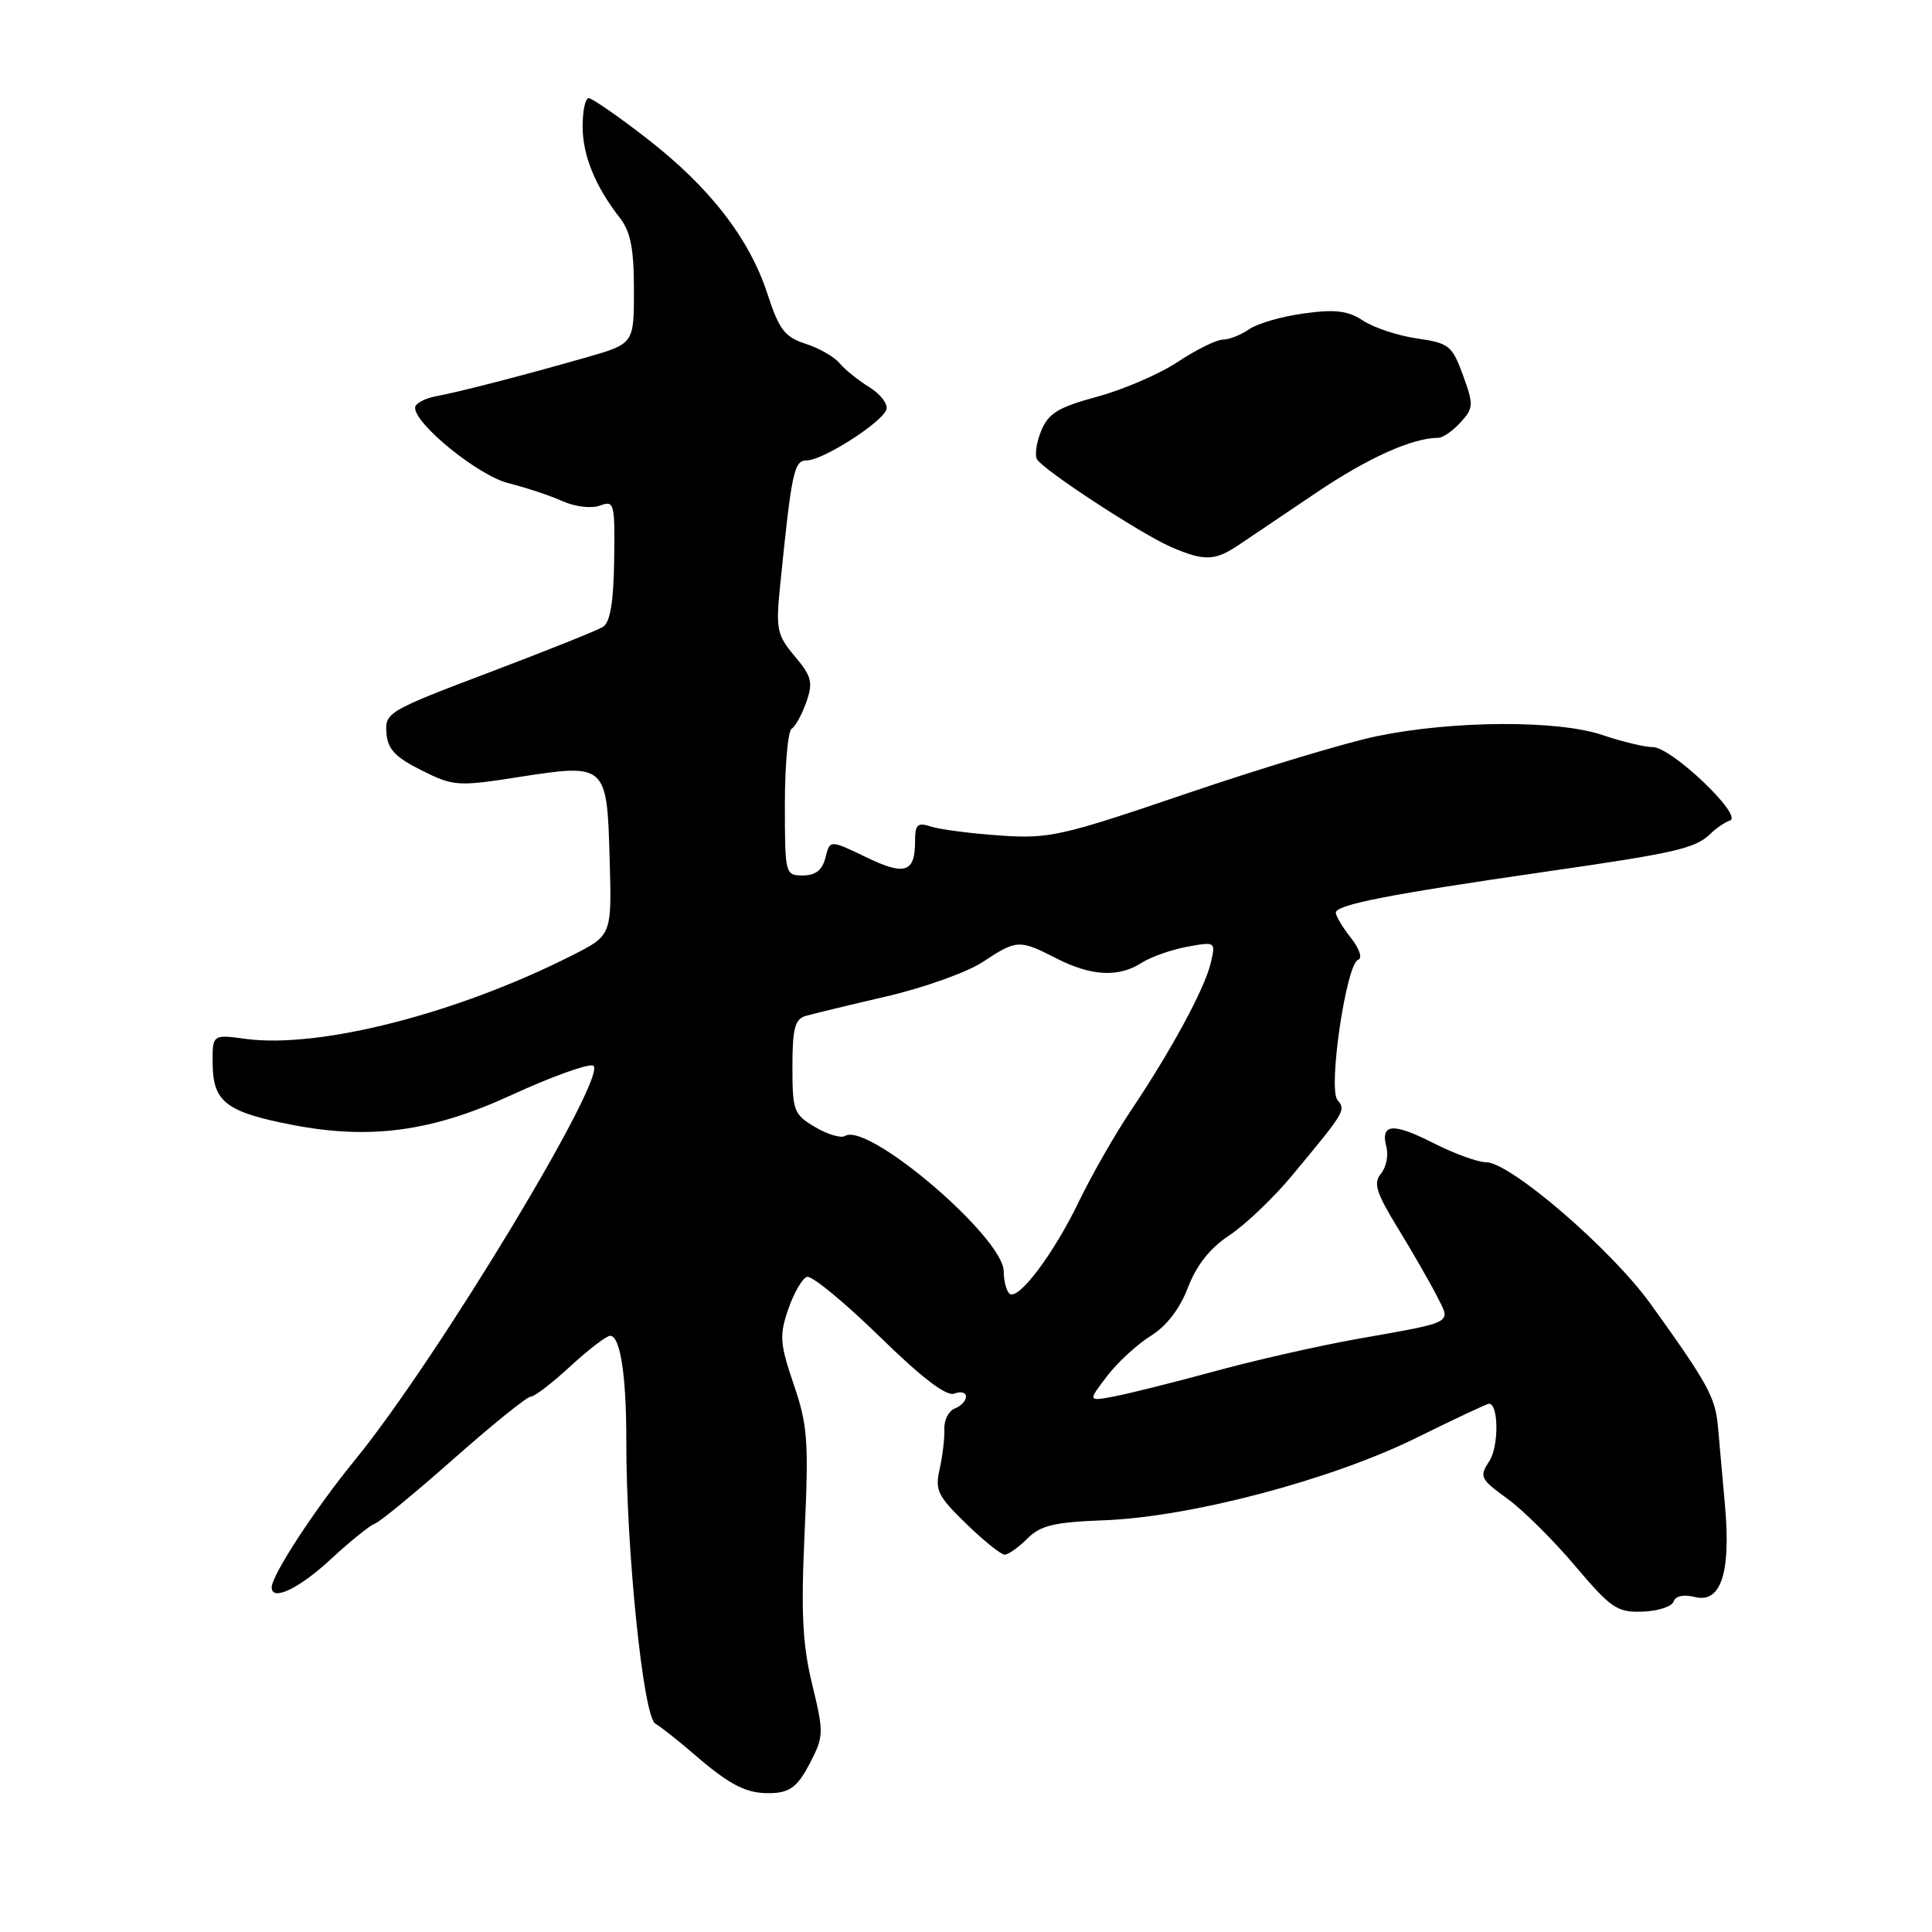 <?xml version="1.0" encoding="UTF-8" standalone="no"?>
<!DOCTYPE svg PUBLIC "-//W3C//DTD SVG 1.1//EN" "http://www.w3.org/Graphics/SVG/1.1/DTD/svg11.dtd" >
<svg xmlns="http://www.w3.org/2000/svg" xmlns:xlink="http://www.w3.org/1999/xlink" version="1.1" viewBox="0 0 256 256">
 <g >
 <path fill="currentColor"
d=" M 107.29 233.68 C 109.17 230.06 109.18 229.63 107.62 223.20 C 106.33 217.89 106.12 213.71 106.62 203.00 C 107.17 190.96 107.02 188.84 105.17 183.44 C 103.33 178.02 103.25 176.96 104.45 173.47 C 105.19 171.33 106.30 169.40 106.92 169.19 C 107.55 168.98 111.84 172.51 116.48 177.03 C 122.14 182.57 125.40 185.06 126.45 184.66 C 127.30 184.33 128.00 184.51 128.00 185.06 C 128.00 185.61 127.33 186.32 126.52 186.63 C 125.71 186.94 125.08 188.17 125.13 189.35 C 125.18 190.53 124.90 192.92 124.51 194.65 C 123.87 197.46 124.25 198.24 128.02 201.90 C 130.34 204.15 132.64 206.00 133.12 206.00 C 133.60 206.00 134.96 205.04 136.13 203.87 C 137.88 202.12 139.68 201.69 146.38 201.44 C 157.79 201.00 176.42 196.08 187.66 190.53 C 192.70 188.04 197.04 186.00 197.30 186.00 C 198.58 186.00 198.62 191.65 197.35 193.59 C 195.99 195.67 196.13 195.97 199.70 198.56 C 201.79 200.07 205.85 204.10 208.72 207.50 C 213.48 213.12 214.28 213.67 217.65 213.55 C 219.69 213.48 221.54 212.88 221.76 212.21 C 222.01 211.47 223.10 211.24 224.57 211.61 C 228.03 212.48 229.37 208.43 228.57 199.50 C 228.23 195.65 227.80 190.90 227.63 188.95 C 227.29 185.15 226.23 183.23 218.72 172.79 C 213.51 165.54 200.11 154.00 196.91 154.00 C 195.82 154.00 192.68 152.86 189.93 151.46 C 184.52 148.72 182.89 148.87 183.71 152.01 C 184.00 153.11 183.67 154.69 182.98 155.52 C 181.95 156.76 182.34 158.03 185.24 162.76 C 187.17 165.92 189.48 169.93 190.37 171.69 C 192.28 175.45 192.98 175.08 179.50 177.48 C 174.55 178.37 166.22 180.26 161.00 181.69 C 155.78 183.11 149.84 184.60 147.81 185.00 C 144.12 185.71 144.12 185.71 146.67 182.37 C 148.07 180.53 150.68 178.13 152.47 177.02 C 154.56 175.73 156.33 173.43 157.41 170.61 C 158.54 167.65 160.33 165.38 162.89 163.69 C 164.99 162.30 168.70 158.77 171.14 155.84 C 178.28 147.25 178.35 147.13 177.22 145.75 C 175.95 144.21 178.39 127.70 179.96 127.18 C 180.56 126.98 180.15 125.74 179.01 124.28 C 177.90 122.88 177.00 121.37 177.00 120.94 C 177.00 119.88 184.01 118.51 204.56 115.54 C 222.27 112.99 224.67 112.43 226.73 110.40 C 227.41 109.73 228.53 108.97 229.23 108.72 C 231.01 108.08 221.47 99.00 219.02 99.00 C 217.95 99.00 214.95 98.28 212.35 97.40 C 206.43 95.39 192.54 95.46 182.43 97.55 C 178.41 98.38 167.11 101.79 157.31 105.12 C 140.63 110.80 139.06 111.16 132.50 110.71 C 128.65 110.44 124.54 109.91 123.38 109.53 C 121.57 108.94 121.25 109.23 121.25 111.49 C 121.25 115.64 119.90 116.07 114.74 113.57 C 109.97 111.27 109.97 111.27 109.38 113.63 C 108.96 115.30 108.07 116.00 106.39 116.00 C 104.04 116.00 104.00 115.85 104.00 106.56 C 104.00 101.37 104.41 96.87 104.90 96.56 C 105.40 96.25 106.27 94.66 106.85 93.01 C 107.75 90.41 107.55 89.62 105.31 86.96 C 102.95 84.15 102.79 83.37 103.36 77.70 C 104.91 62.36 105.20 61.00 106.93 61.00 C 109.01 61.00 116.77 56.05 117.44 54.30 C 117.71 53.59 116.71 52.25 115.22 51.32 C 113.72 50.40 111.93 48.96 111.24 48.12 C 110.55 47.28 108.53 46.12 106.74 45.55 C 103.98 44.66 103.23 43.67 101.69 38.94 C 99.30 31.58 93.97 24.72 85.62 18.28 C 81.87 15.37 78.43 13.00 78.00 13.00 C 77.56 13.00 77.20 14.68 77.20 16.74 C 77.20 20.59 78.87 24.69 82.14 28.88 C 83.56 30.70 84.00 32.97 84.00 38.41 C 84.00 45.54 84.00 45.54 77.75 47.34 C 69.46 49.71 61.14 51.87 57.75 52.51 C 56.24 52.80 55.00 53.48 55.00 54.02 C 55.00 56.24 63.39 63.02 67.36 64.02 C 69.64 64.59 72.85 65.65 74.50 66.39 C 76.21 67.16 78.36 67.41 79.50 66.99 C 81.40 66.29 81.49 66.65 81.38 74.23 C 81.30 79.83 80.85 82.47 79.89 83.07 C 79.13 83.54 72.32 86.26 64.75 89.13 C 51.46 94.16 51.00 94.43 51.20 97.10 C 51.37 99.27 52.35 100.32 55.85 102.07 C 60.10 104.19 60.62 104.23 68.75 102.96 C 80.35 101.16 80.43 101.23 80.78 113.82 C 81.07 123.93 81.07 123.93 75.85 126.57 C 60.59 134.31 42.26 138.99 32.49 137.65 C 28.13 137.06 28.13 137.06 28.18 141.08 C 28.25 146.03 30.03 147.37 38.77 149.06 C 49.10 151.05 57.30 149.93 67.84 145.07 C 72.88 142.75 77.69 141.00 78.54 141.18 C 81.11 141.72 58.05 179.98 47.00 193.50 C 41.76 199.91 36.00 208.72 36.00 210.34 C 36.00 212.22 39.62 210.51 43.79 206.64 C 46.38 204.24 49.03 202.11 49.67 201.89 C 50.32 201.68 55.04 197.79 60.17 193.25 C 65.30 188.72 69.87 185.04 70.31 185.07 C 70.76 185.11 73.11 183.31 75.54 181.07 C 77.97 178.83 80.36 177.00 80.85 177.00 C 82.19 177.00 83.00 182.29 82.99 190.88 C 82.96 205.23 85.23 227.42 86.82 228.38 C 87.62 228.86 89.90 230.66 91.89 232.38 C 96.87 236.69 99.03 237.75 102.42 237.59 C 104.71 237.48 105.75 236.64 107.29 233.68 Z  M 164.09 72.24 C 165.51 71.29 170.17 68.15 174.44 65.27 C 181.27 60.66 187.14 58.02 190.60 58.01 C 191.20 58.00 192.52 57.08 193.54 55.96 C 195.26 54.06 195.28 53.63 193.85 49.71 C 192.42 45.79 192.00 45.46 187.77 44.85 C 185.28 44.49 182.07 43.44 180.64 42.50 C 178.60 41.16 176.94 40.96 172.78 41.53 C 169.87 41.92 166.61 42.87 165.53 43.62 C 164.44 44.38 162.87 45.00 162.03 45.00 C 161.19 45.01 158.51 46.33 156.08 47.94 C 153.66 49.55 148.85 51.63 145.40 52.56 C 140.24 53.96 138.93 54.75 137.97 57.07 C 137.33 58.62 137.08 60.33 137.42 60.88 C 138.32 62.33 151.20 70.75 155.13 72.46 C 159.55 74.38 160.98 74.34 164.09 72.24 Z  M 133.73 171.39 C 133.33 170.99 133.00 169.68 133.00 168.48 C 133.00 163.99 115.02 148.63 111.97 150.52 C 111.44 150.85 109.65 150.32 108.00 149.34 C 105.18 147.67 105.00 147.20 105.00 141.35 C 105.00 136.29 105.33 135.04 106.75 134.62 C 107.71 134.34 112.55 133.17 117.50 132.02 C 122.45 130.87 128.18 128.82 130.23 127.46 C 134.73 124.49 135.05 124.47 140.00 127.00 C 144.62 129.36 148.23 129.54 151.29 127.57 C 152.50 126.79 155.21 125.84 157.30 125.45 C 161.08 124.76 161.10 124.77 160.42 127.63 C 159.63 131.00 155.19 139.20 149.84 147.17 C 147.75 150.29 144.66 155.69 142.98 159.17 C 139.57 166.25 134.83 172.50 133.73 171.39 Z "/>
</g>
</svg>